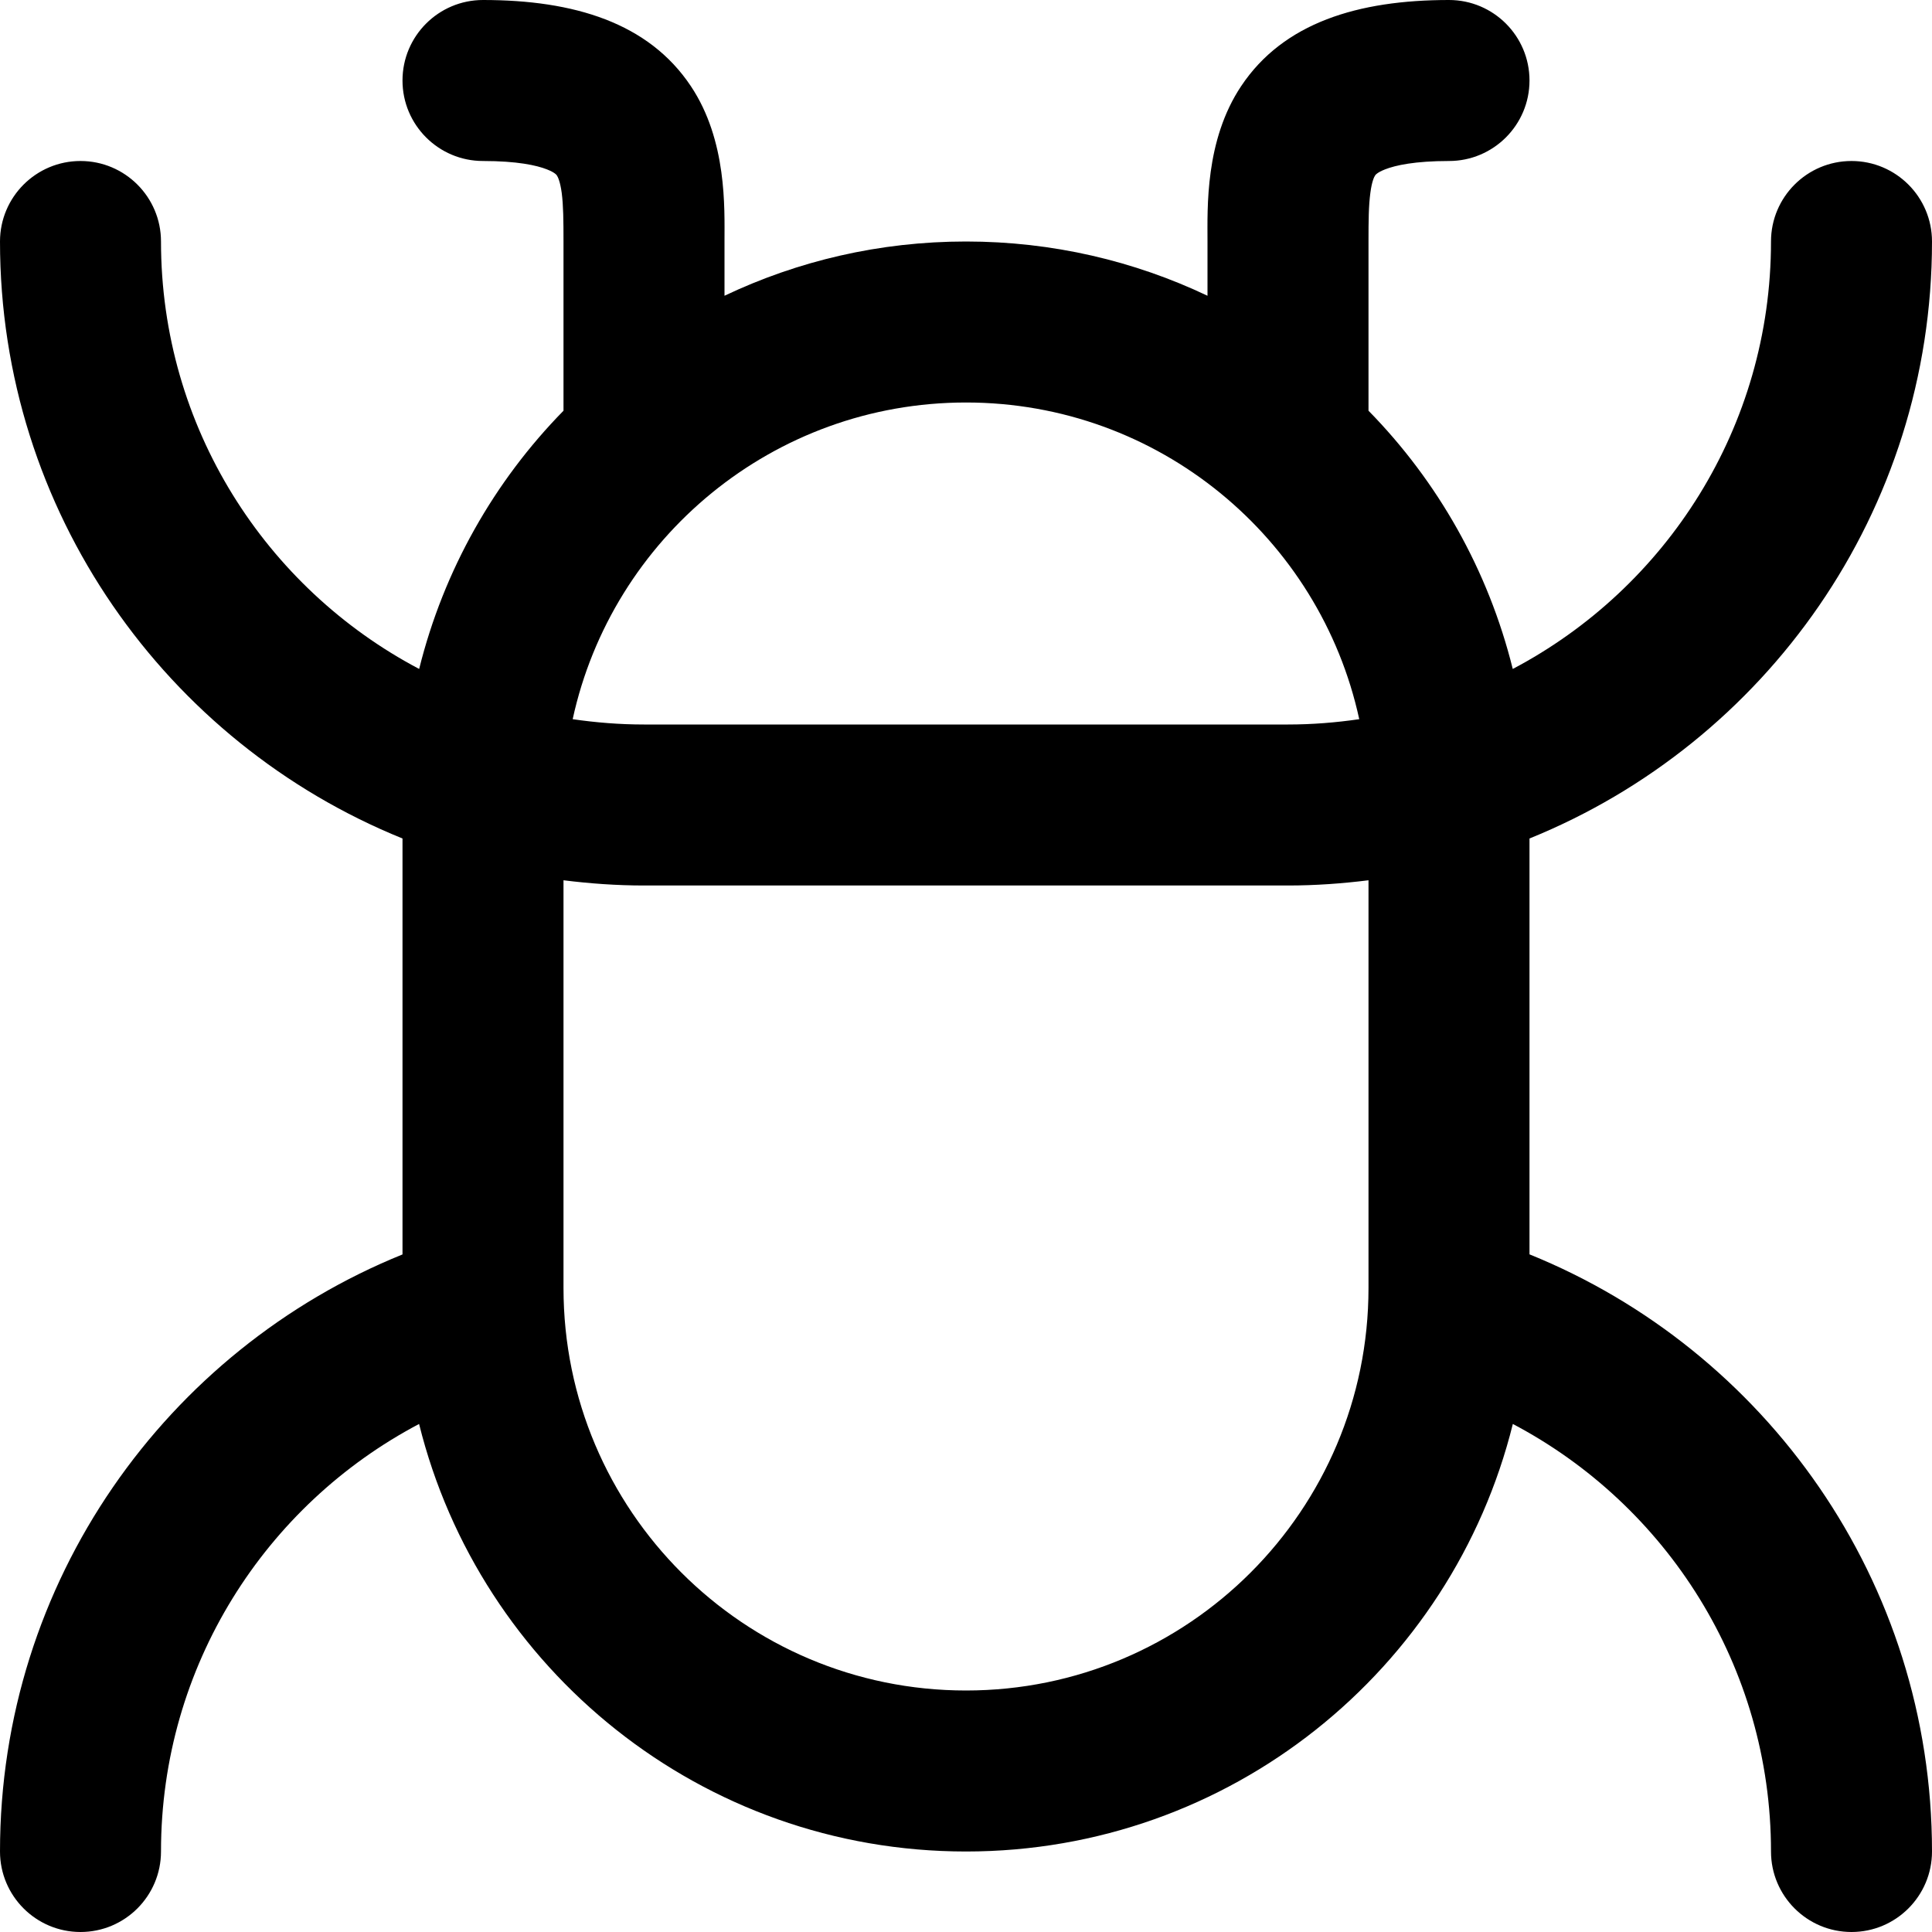 <svg width="24" height="24" viewBox="0 0 24 24" fill="none" xmlns="http://www.w3.org/2000/svg">
<path fill-rule="evenodd" clip-rule="evenodd" d="M18 0C18.552 0 19 0.448 19 1C19 1.552 18.552 2 18 2C17.574 2 17.333 2.054 17.206 2.104C17.098 2.146 17.082 2.18 17.082 2.18C17.072 2.195 17.042 2.249 17.023 2.397C17.002 2.554 17 2.736 17 3V5.102C17.859 5.978 18.487 7.08 18.792 8.31C20.699 7.305 22 5.305 22 3C22 2.448 22.448 2 23 2C23.552 2 24 2.448 24 3C24 6.357 21.931 9.229 19 10.416V15.582C21.931 16.769 24 19.642 24 23C24 23.552 23.552 24 23 24C22.448 24 22 23.552 22 23C22 20.696 20.7 18.694 18.793 17.689C18.037 20.739 15.284 23 12 23C8.716 23 5.962 20.739 5.206 17.689C3.299 18.694 2 20.696 2 23C2 23.552 1.552 24 1 24C0.448 24 0 23.552 0 23C0 19.642 2.069 16.77 5 15.583V10.416C2.069 9.229 0 6.357 0 3C0 2.448 0.448 2 1 2C1.552 2 2 2.448 2 3C2 5.305 3.301 7.305 5.207 8.31C5.512 7.08 6.141 5.978 7 5.102V3C7 2.736 6.998 2.554 6.978 2.397C6.958 2.249 6.928 2.195 6.918 2.18C6.918 2.18 6.902 2.146 6.794 2.104C6.667 2.054 6.426 2 6 2C5.448 2 5 1.552 5 1C5 0.448 5.448 0 6 0C7.132 0 8.057 0.283 8.582 1.07C9.033 1.746 9 2.586 9 3V3.674C9.909 3.242 10.926 3 12 3C13.074 3 14.091 3.242 15 3.674V3C15 2.586 14.967 1.746 15.418 1.07C15.943 0.283 16.868 0 18 0ZM17 10.935C16.672 10.976 16.339 11 16 11H8C7.661 11 7.328 10.976 7 10.935V16C7 18.761 9.239 21 12 21C14.761 21 17 18.761 17 16V10.935ZM12 5C9.605 5 7.603 6.685 7.114 8.934C7.403 8.976 7.699 9 8 9H16C16.301 9 16.596 8.976 16.885 8.934C16.396 6.685 14.395 5 12 5Z" fill="#000"/>
</svg>
